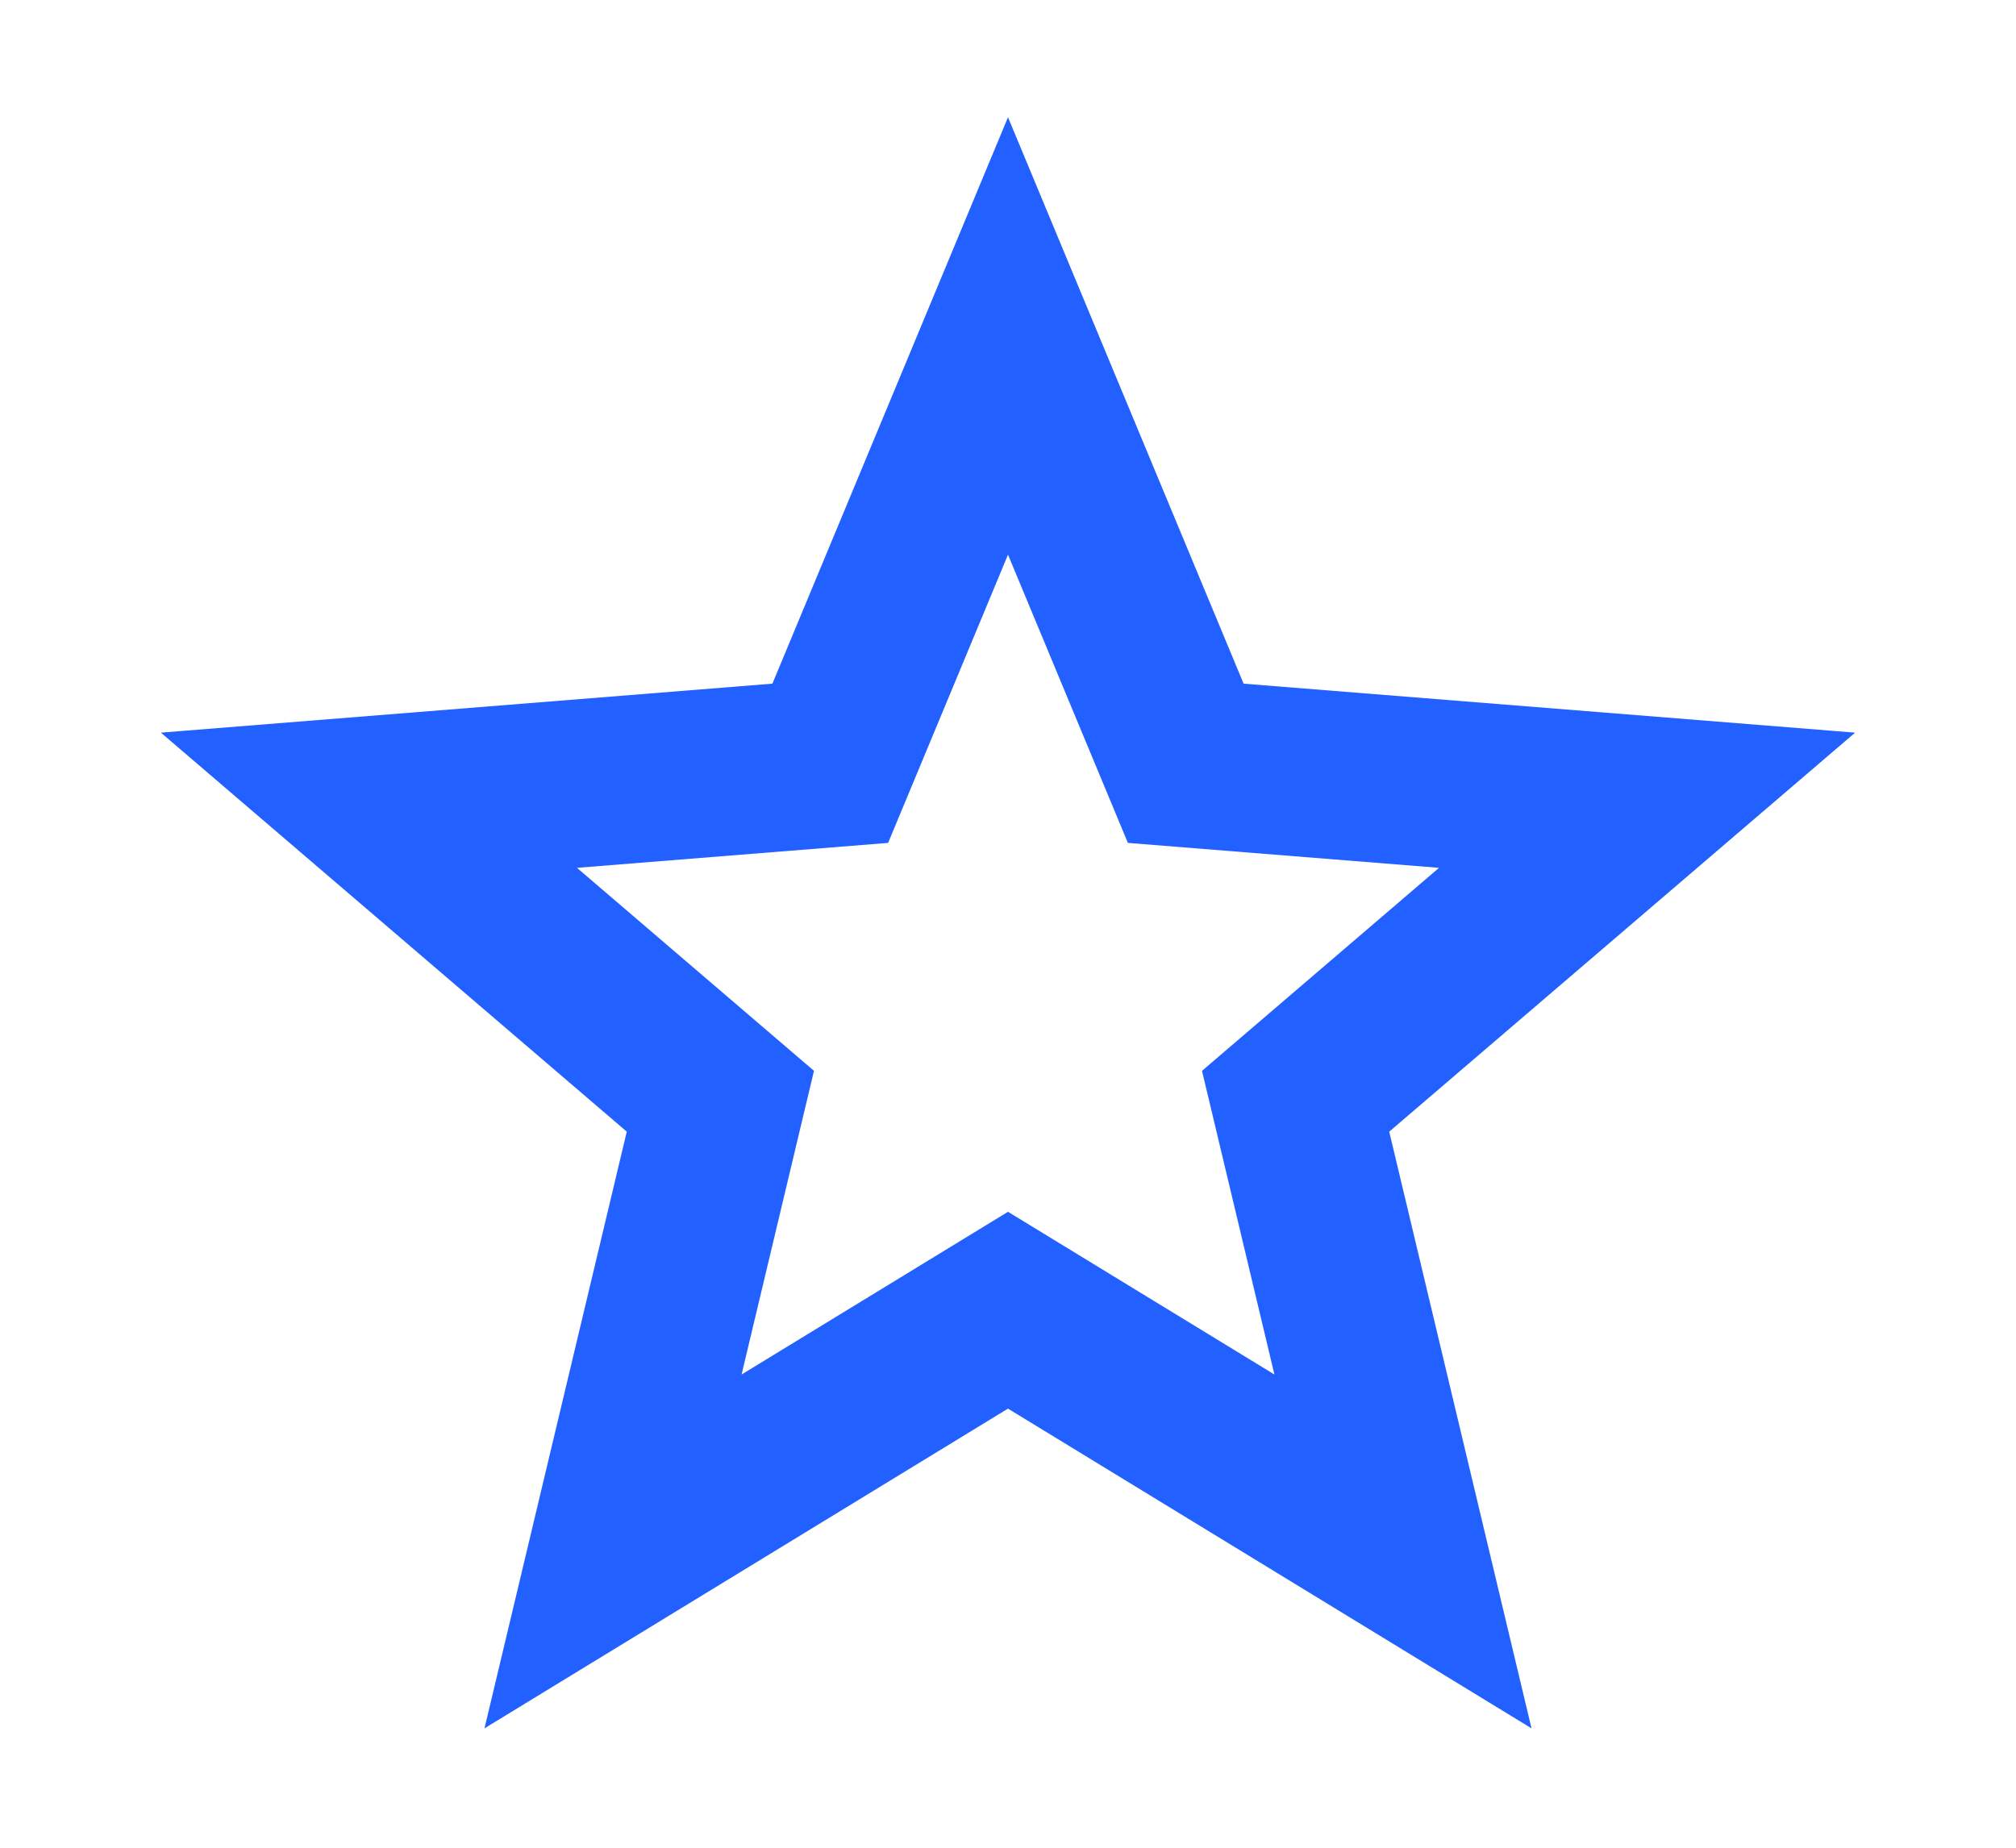 <svg width="12" height="11" viewBox="0 0 12 11" fill="none" xmlns="http://www.w3.org/2000/svg">
<path d="M6 2L7.058 4.544L9.804 4.764L7.712 6.556L8.351 9.236L6 7.8L3.649 9.236L4.288 6.556L2.196 4.764L4.942 4.544L6 2Z" stroke="#2260FF"/>
</svg>
